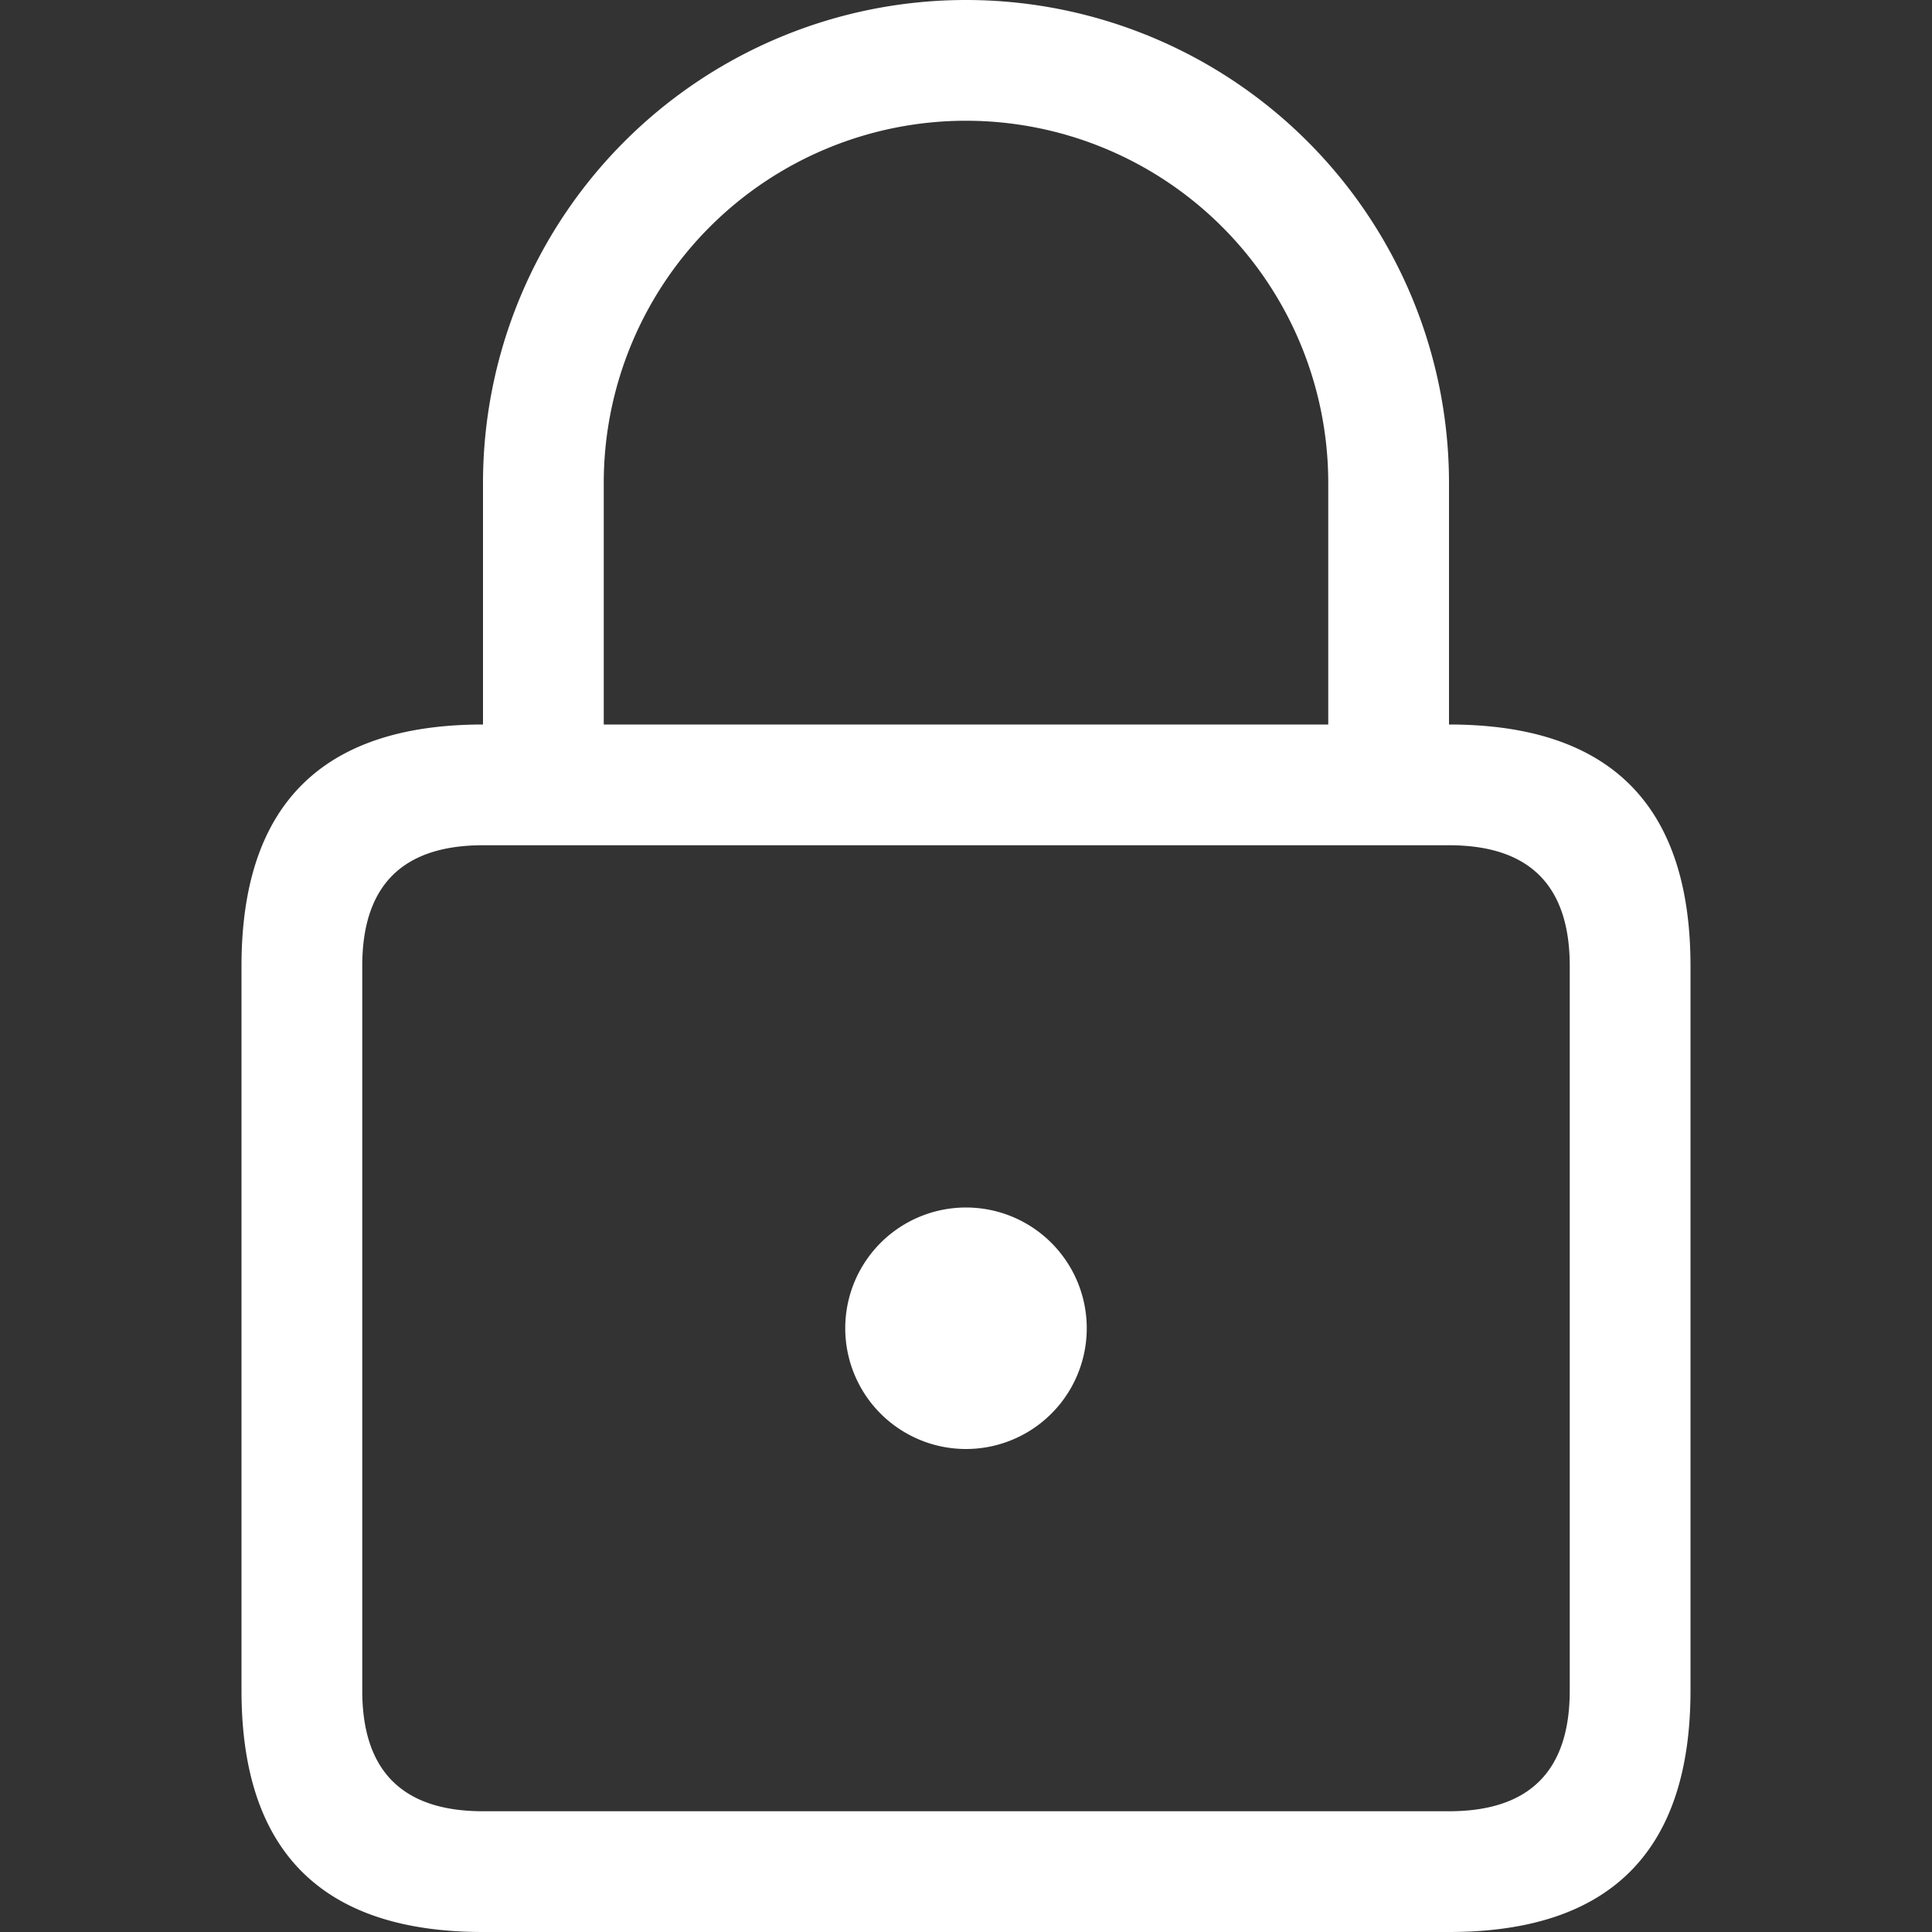 <svg viewBox="0 0 16 16" width="16" height="16" xmlns="http://www.w3.org/2000/svg" fill="#fff" fill-opacity="1">
  <rect x="0" y="0" width="16" height="16" fill="#333333" stroke="none"/>
  <path d="M4 4A1 1 0 0112 4L12 6Q14 6 14 8L14 14Q14 16 12 16L4 16Q2 16 2 14L2 8Q2 6 4 6L4 4M5 4 5 6 11 6 11 4A1 1 0 005 4M3 8 3 14Q3 15 4 15L12 15Q13 15 13 14L13 8Q13 7 12 7L4 7Q3 7 3 8M8 10A1 1 0 008 12 1 1 0 008 10"></path>
</svg>
